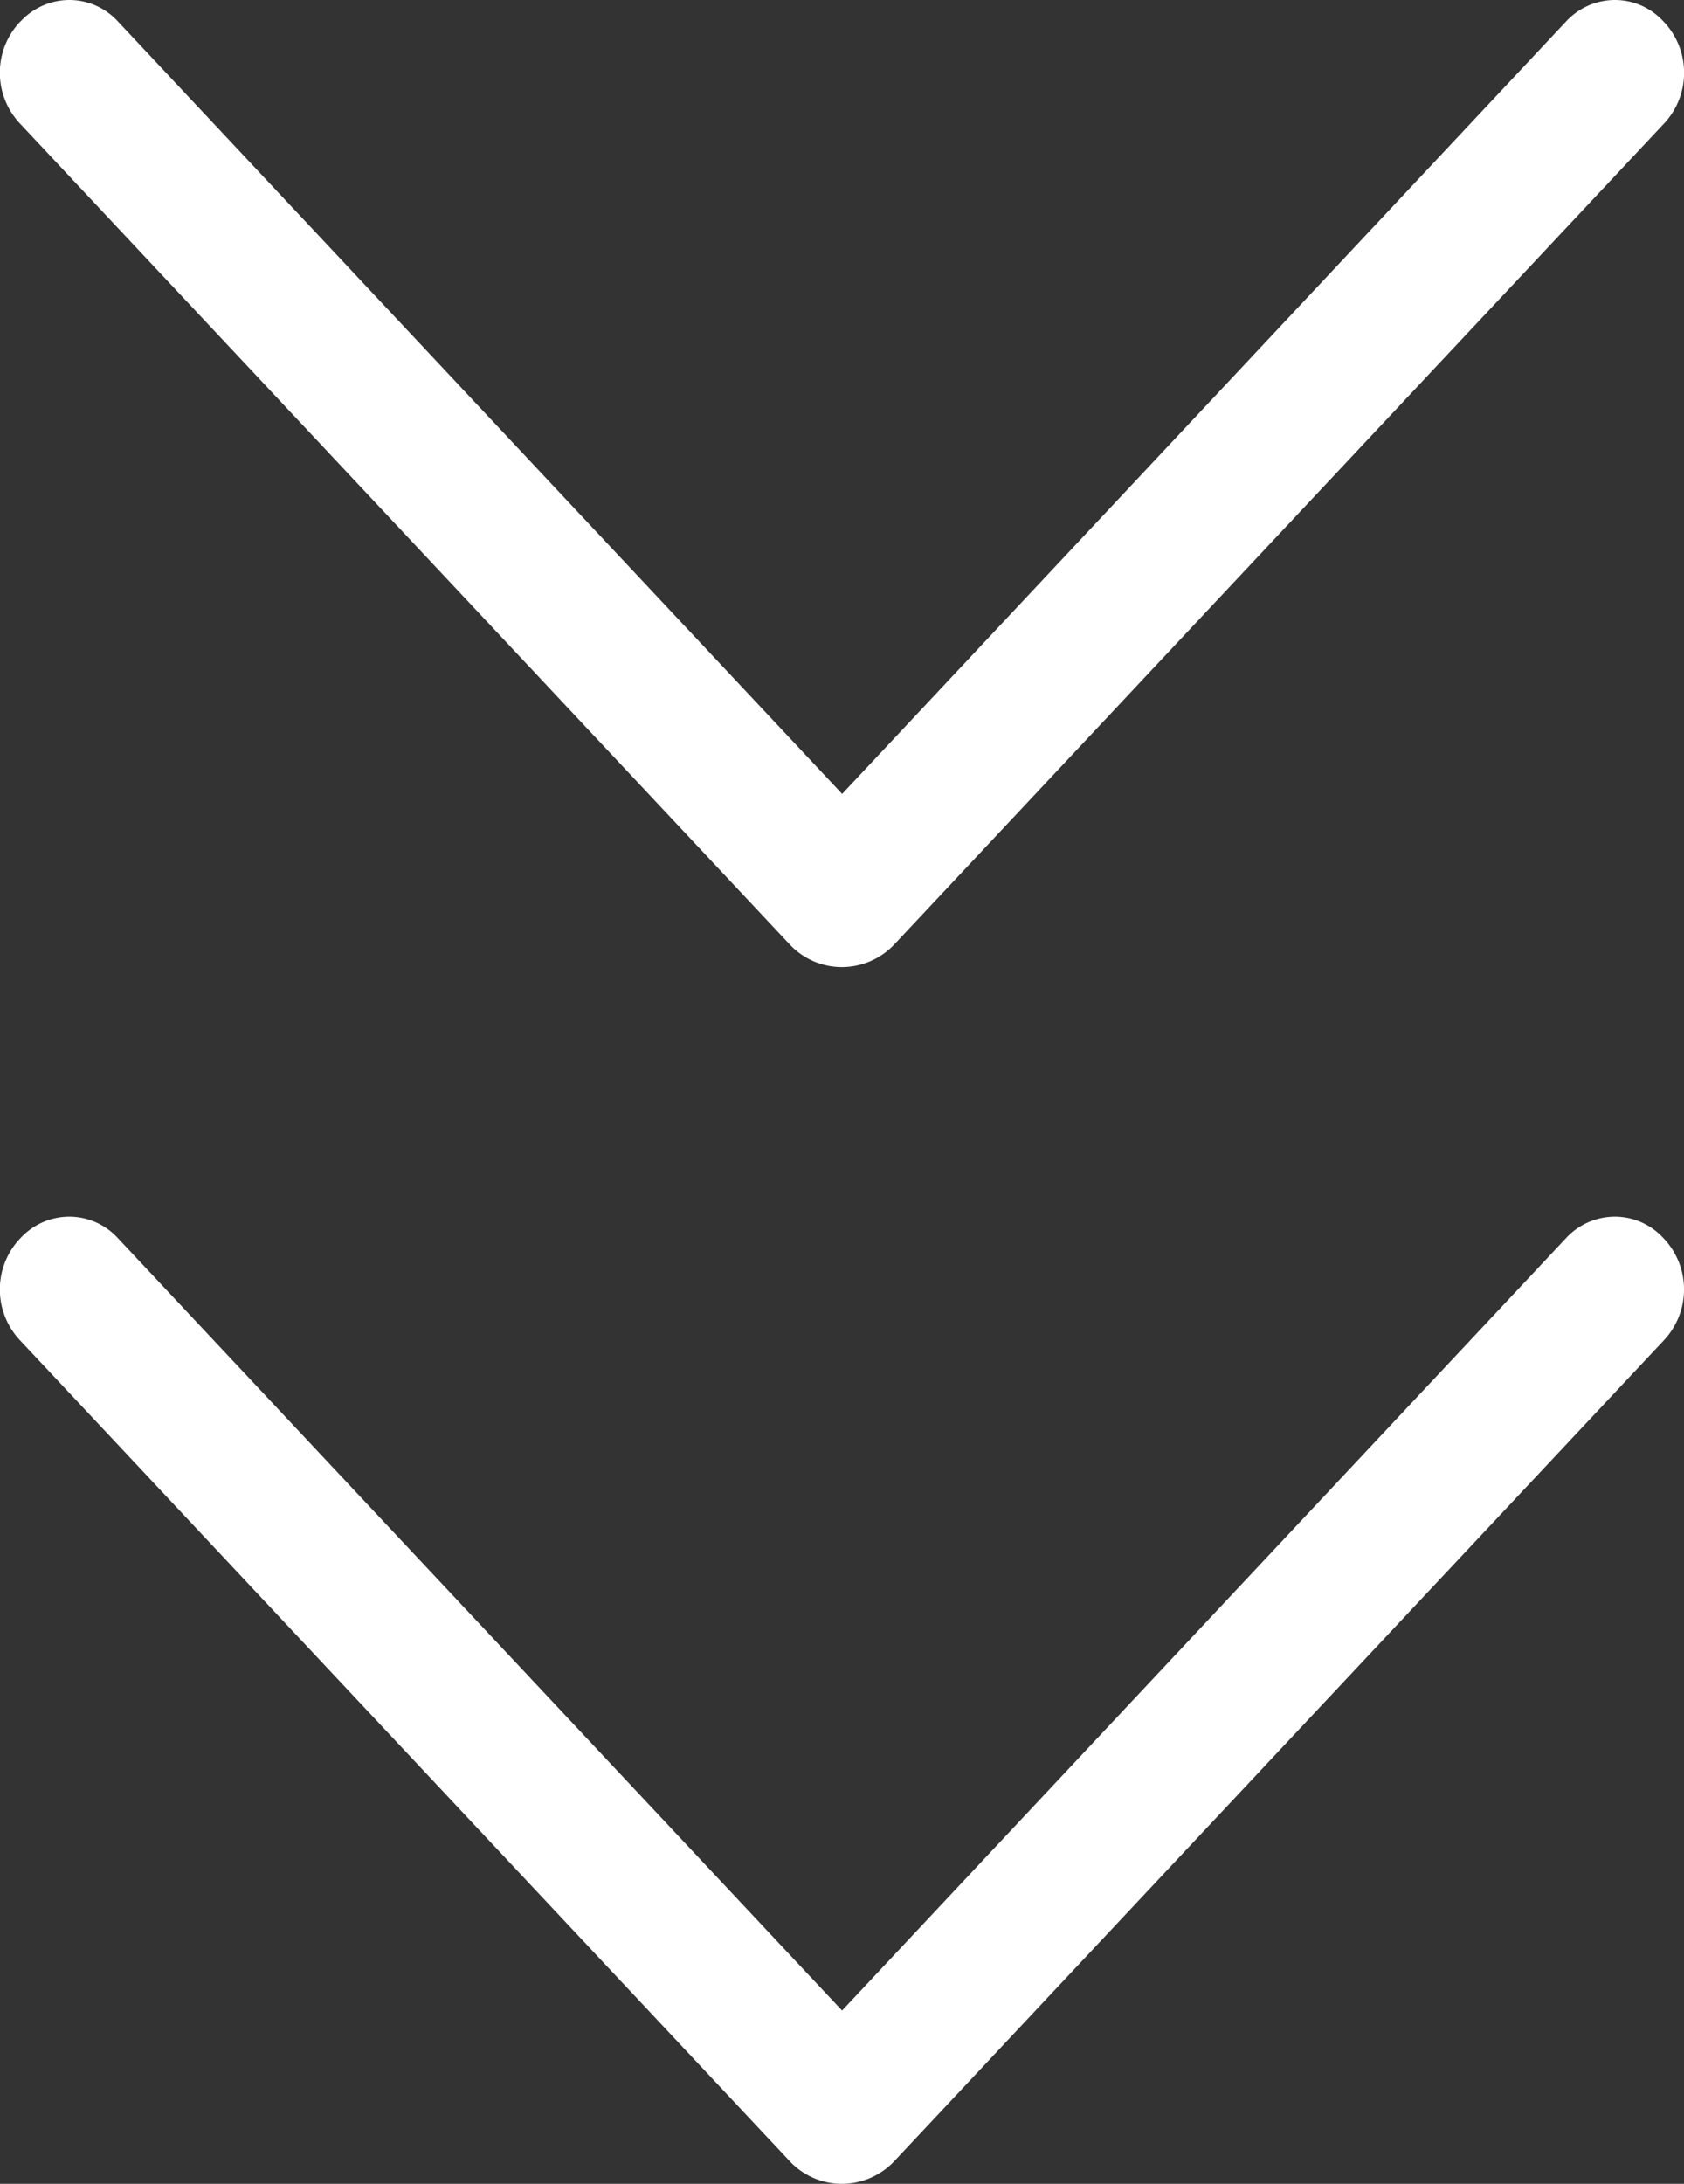 <svg width="27" height="35" fill="none" xmlns="http://www.w3.org/2000/svg"><rect width="100%" height="100%" fill="#333333" stroke="none"/><path d="M12.659 34.634.32 21.48a1.19 1.19 0 0 1 0-1.629l.014-.014a1.068 1.068 0 0 1 .775-.338 1.055 1.055 0 0 1 .775.338l11.617 12.386 11.613-12.386a1.068 1.068 0 0 1 .775-.338 1.054 1.054 0 0 1 .775.338l.014.014a1.19 1.19 0 0 1 0 1.629L14.341 34.634A1.16 1.16 0 0 1 13.5 35a1.145 1.145 0 0 1-.841-.366ZM12.659 15.134.32 1.98a1.19 1.19 0 0 1 0-1.629L.335.338A1.069 1.069 0 0 1 1.11 0a1.055 1.055 0 0 1 .775.338l11.617 12.386L25.115.338A1.068 1.068 0 0 1 25.89 0a1.054 1.054 0 0 1 .775.338l.014.014a1.19 1.19 0 0 1 0 1.629L14.341 15.134a1.16 1.16 0 0 1-.841.366 1.145 1.145 0 0 1-.841-.366Z" fill="#fff"/></svg>